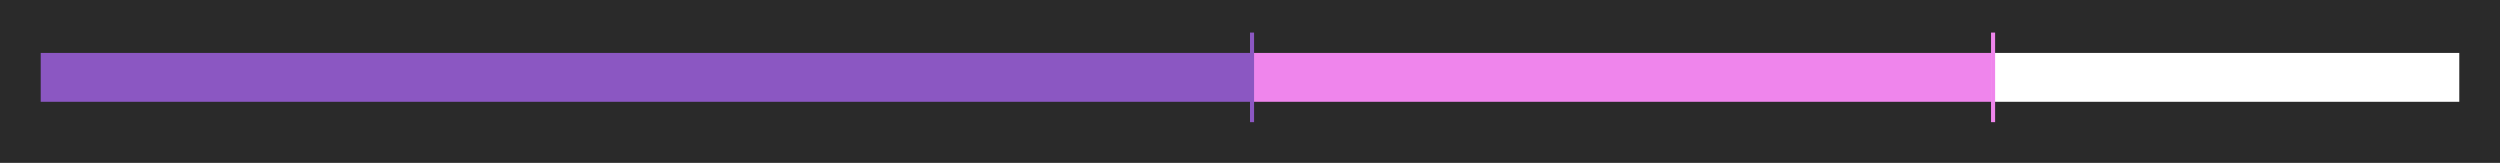 <svg width="1228" height="80" viewBox="0 0 1228 80" fill="none" xmlns="http://www.w3.org/2000/svg">
<rect width="1228" height="80" fill="#2A2A2A"/>
<rect x="20" y="26" width="594" height="24" fill="#8B57C2"/>
<rect x="614" y="26" width="364" height="24" fill="#EF85EC"/>
<rect x="978" y="26" width="230" height="24" fill="white"/>
<line x1="615" y1="16" x2="615" y2="60" stroke="#8B57C2" stroke-width="2"/>
<line x1="979" y1="16" x2="979" y2="60" stroke="#EF85EC" stroke-width="2"/>
</svg>
